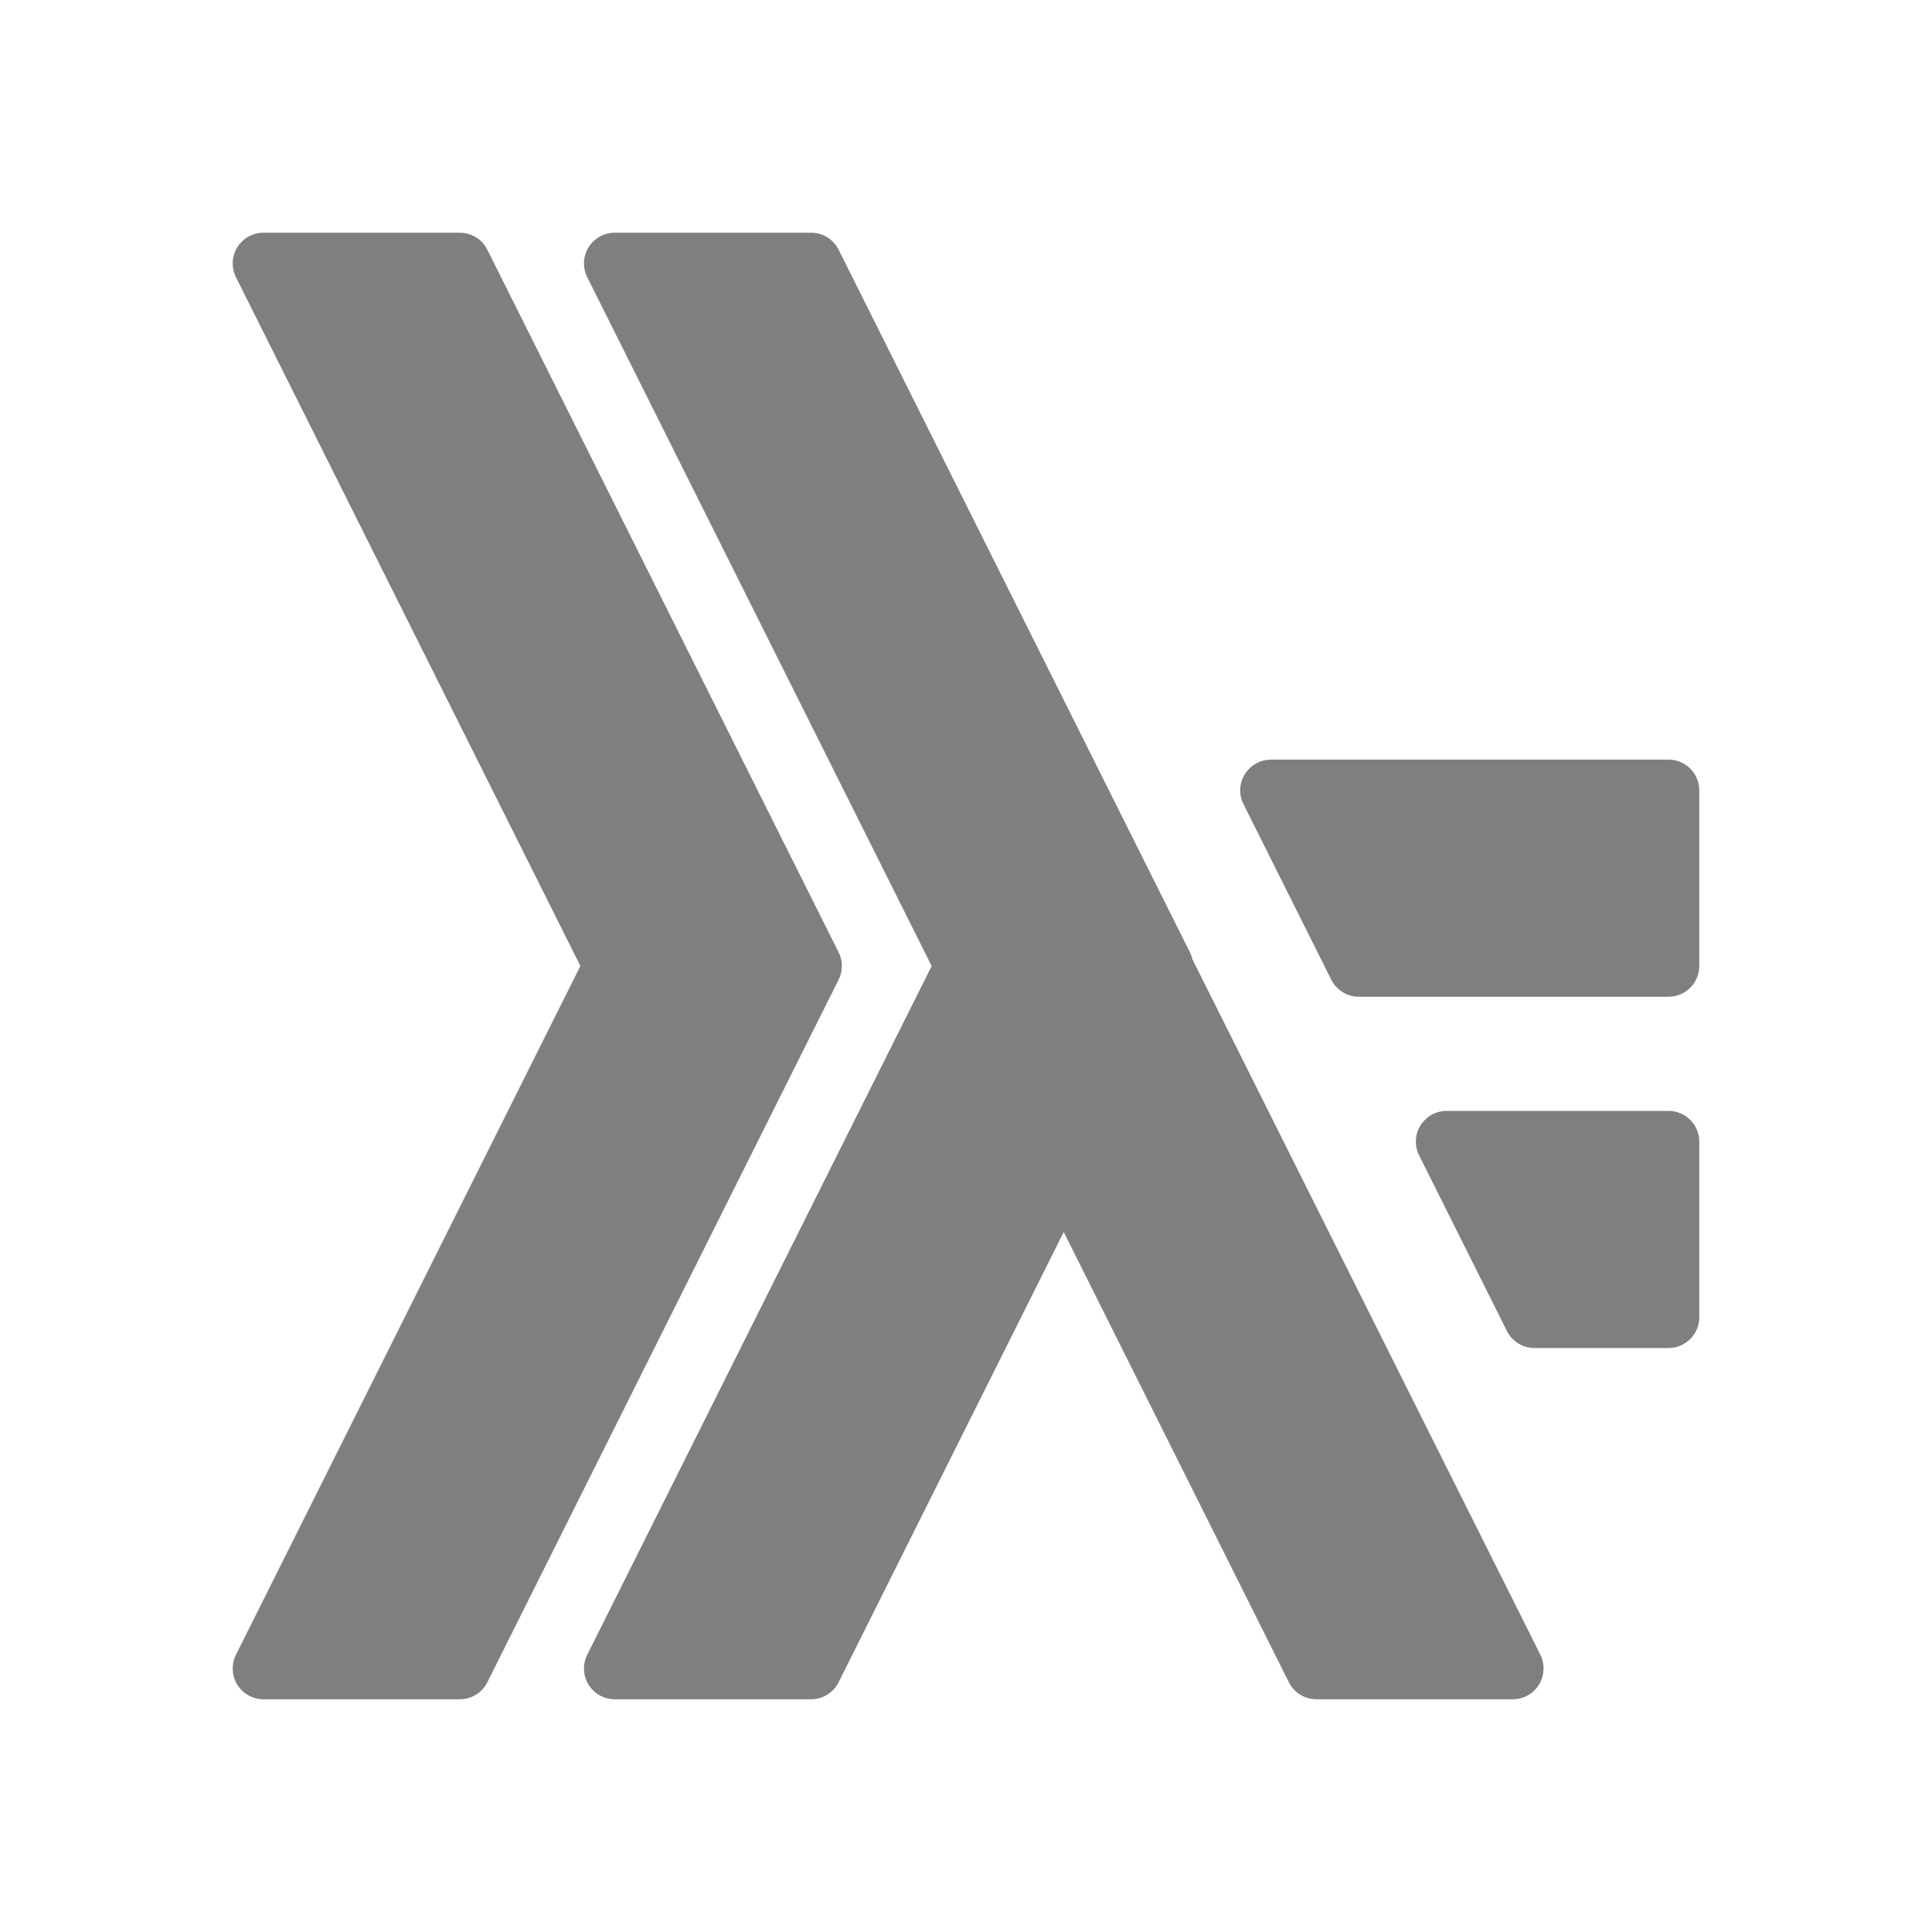<?xml version="1.0" encoding="utf-8"?>
<svg width="22" version="1.1" xmlns="http://www.w3.org/2000/svg" height="22">
  <path fill="rgb(127, 127, 127)" id="path5706" d="M 5.549 2.843 L 9.549 10.843 C 9.599 10.942 9.599 11.058 9.549 11.157 L 5.549 19.157 C 5.49 19.275 5.369 19.35 5.236 19.35 L 3 19.35 C 2.879 19.35 2.766 19.287 2.702 19.184 C 2.638 19.081 2.633 18.952 2.687 18.843 L 6.609 11 L 2.687 3.157 C 2.633 3.048 2.638 2.919 2.702 2.816 C 2.766 2.713 2.879 2.65 3 2.65 L 5.236 2.65 C 5.369 2.65 5.49 2.725 5.549 2.843 Z M 9.549 2.843 L 13.549 10.843 C 13.562 10.868 13.571 10.894 13.577 10.921 L 17.54 18.843 C 17.594 18.952 17.588 19.081 17.524 19.184 C 17.461 19.287 17.348 19.35 17.227 19.35 L 14.99 19.35 C 14.858 19.35 14.736 19.275 14.677 19.157 L 12.113 14.029 L 9.549 19.157 C 9.49 19.275 9.369 19.35 9.236 19.35 L 7 19.35 C 6.879 19.35 6.766 19.287 6.702 19.184 C 6.638 19.081 6.633 18.952 6.687 18.843 L 10.609 11.001 L 6.687 3.157 C 6.633 3.048 6.638 2.919 6.702 2.816 C 6.766 2.713 6.879 2.65 7 2.65 L 9.236 2.65 C 9.369 2.65 9.49 2.725 9.549 2.843 Z M 19.35 9 L 19.35 11 C 19.35 11.193 19.193 11.35 19 11.35 L 15.473 11.35 C 15.34 11.35 15.219 11.275 15.16 11.157 L 14.16 9.157 C 14.105 9.048 14.111 8.919 14.175 8.816 C 14.239 8.713 14.351 8.65 14.473 8.65 L 19 8.65 C 19.193 8.65 19.35 8.807 19.35 9 Z M 19.35 13 L 19.35 15 C 19.35 15.193 19.193 15.35 19 15.35 L 17.473 15.35 C 17.34 15.35 17.219 15.275 17.16 15.157 L 16.16 13.157 C 16.105 13.048 16.111 12.919 16.175 12.816 C 16.239 12.713 16.351 12.65 16.473 12.65 L 19 12.65 C 19.193 12.65 19.35 12.807 19.35 13 Z"/>
</svg>